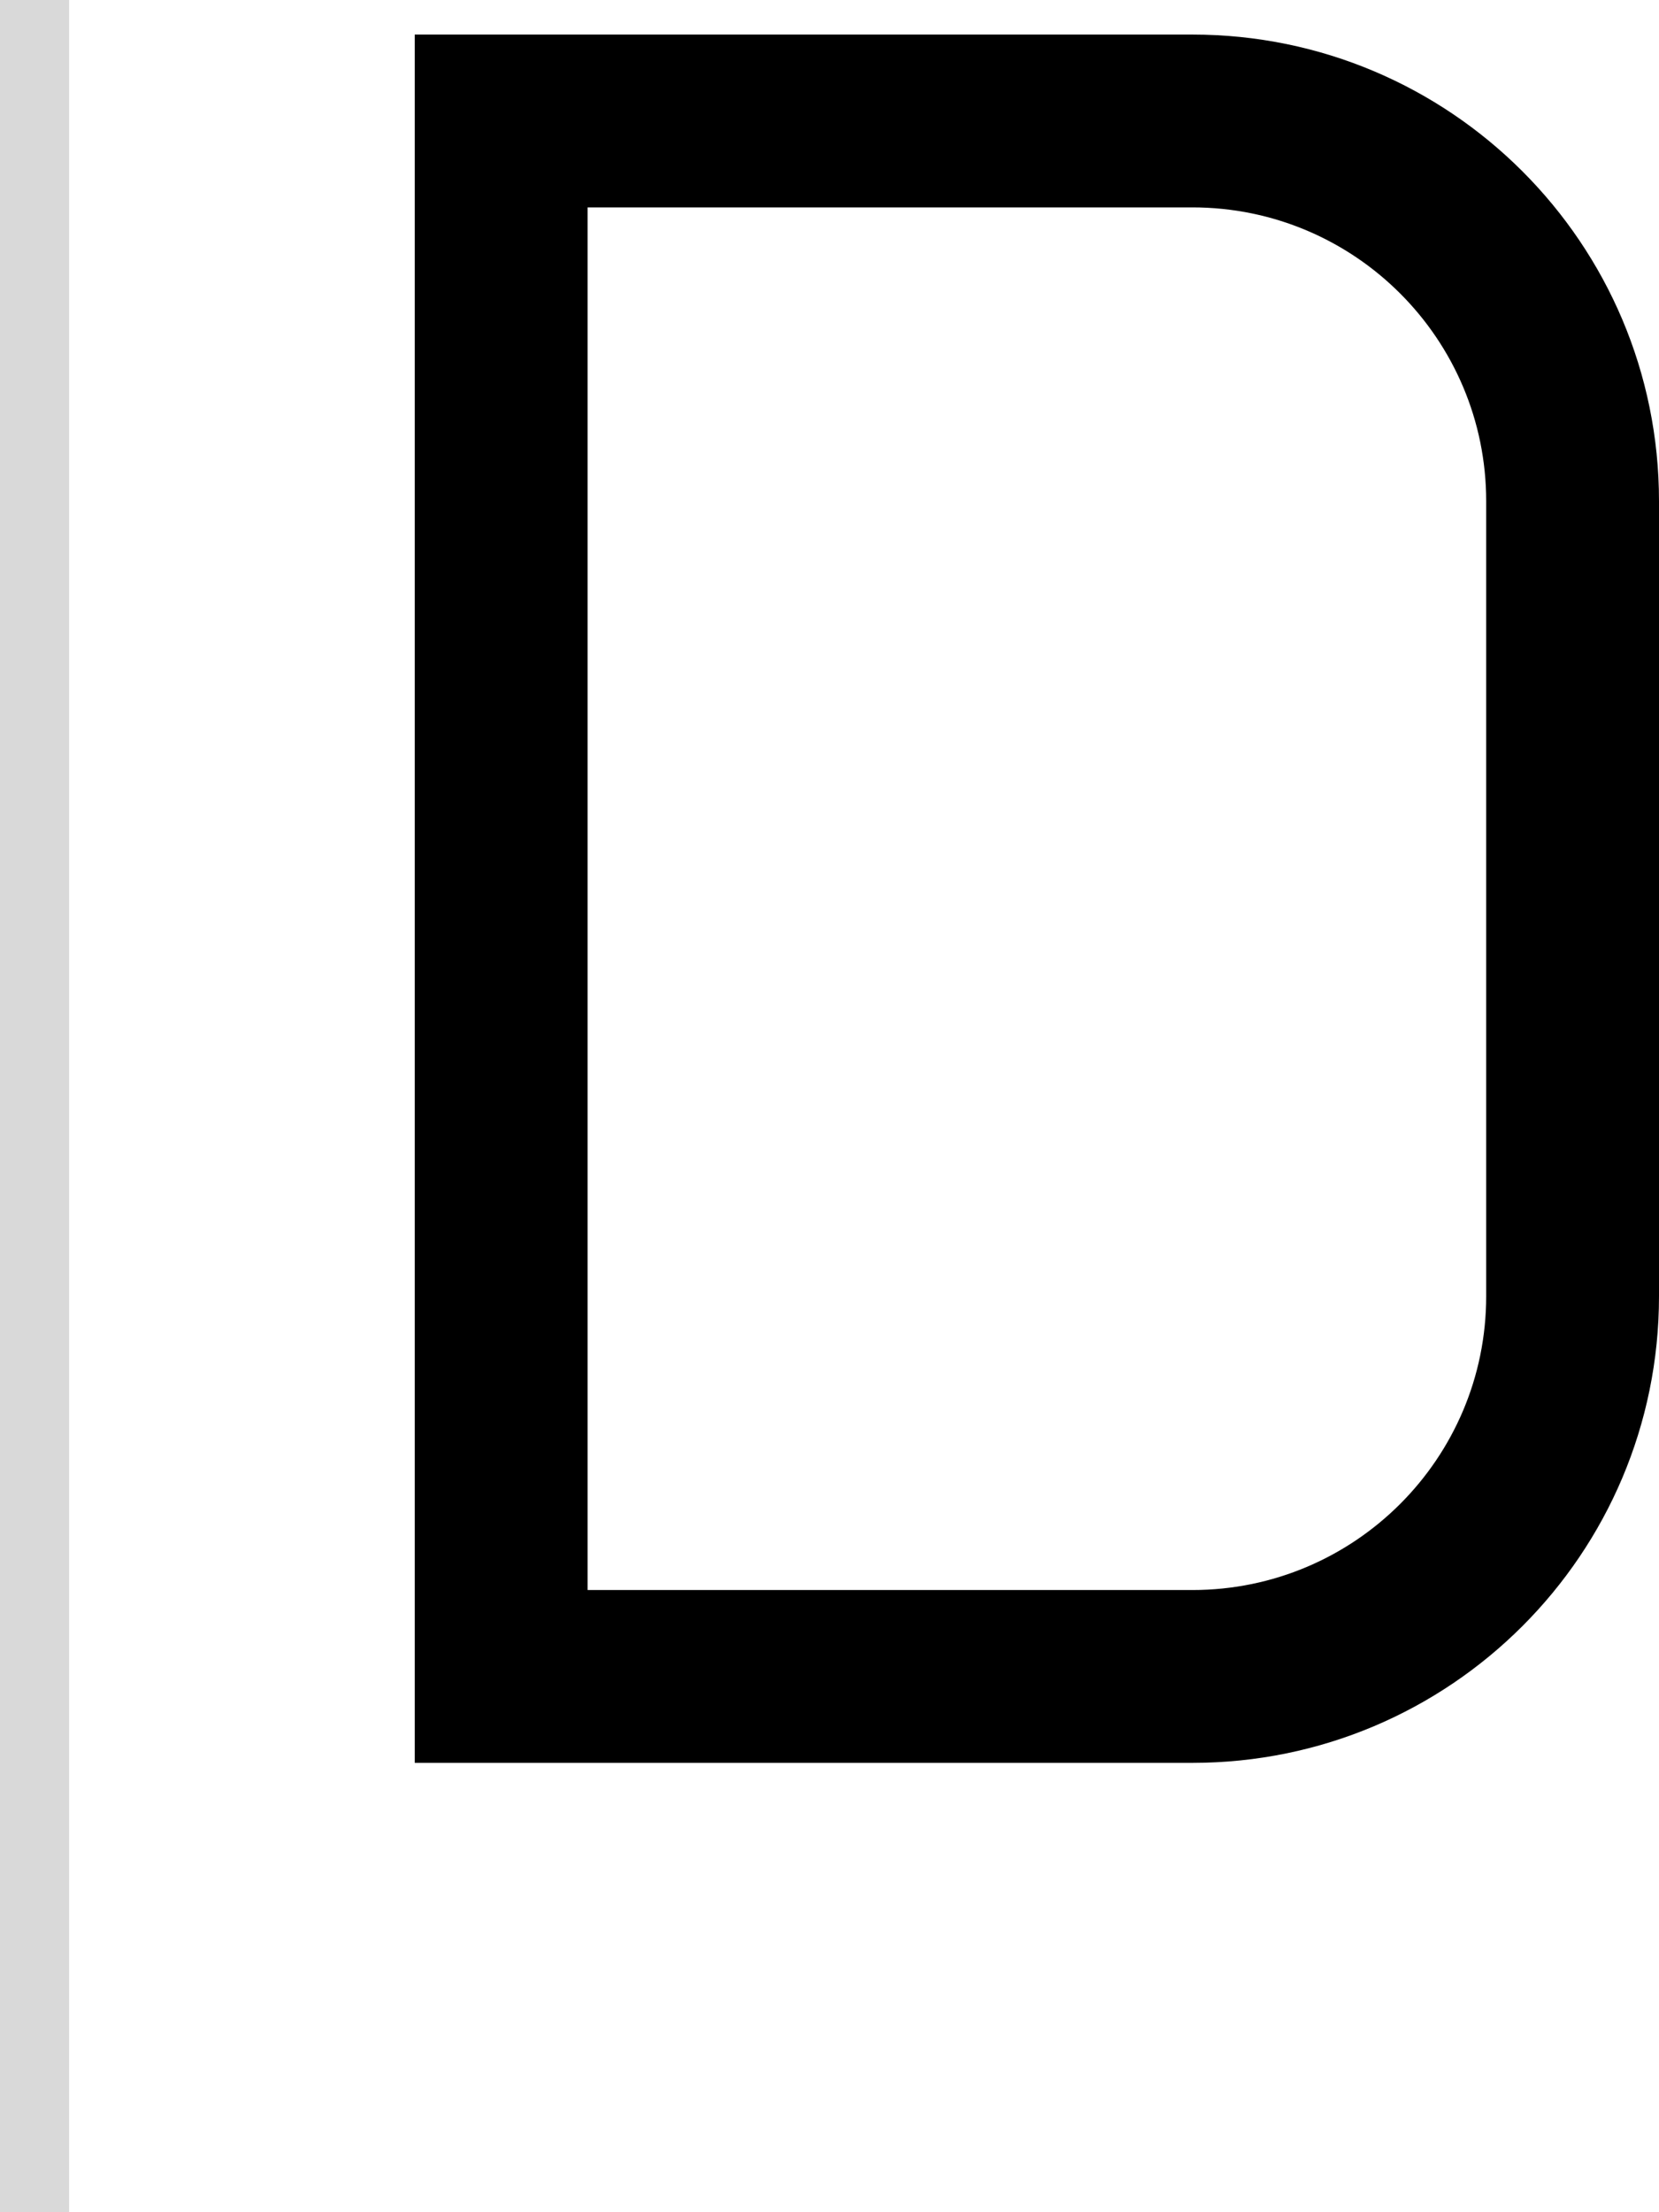 <svg width="48" height="64" viewBox="0 0 48 64" fill="none" xmlns="http://www.w3.org/2000/svg">
<path fill-rule="evenodd" clip-rule="evenodd" d="M12 1V51H34.5C41.956 51 48 44.956 48 37.5V14.5C48 7.044 41.956 1 34.5 1H12ZM34.5 6H17V46H34.5C39.194 46 43 42.194 43 37.5V14.5C43 9.806 39.194 6 34.5 6Z" fill="black"/>
<rect width="2" height="64" fill="#D9D9D9"/>
</svg>
